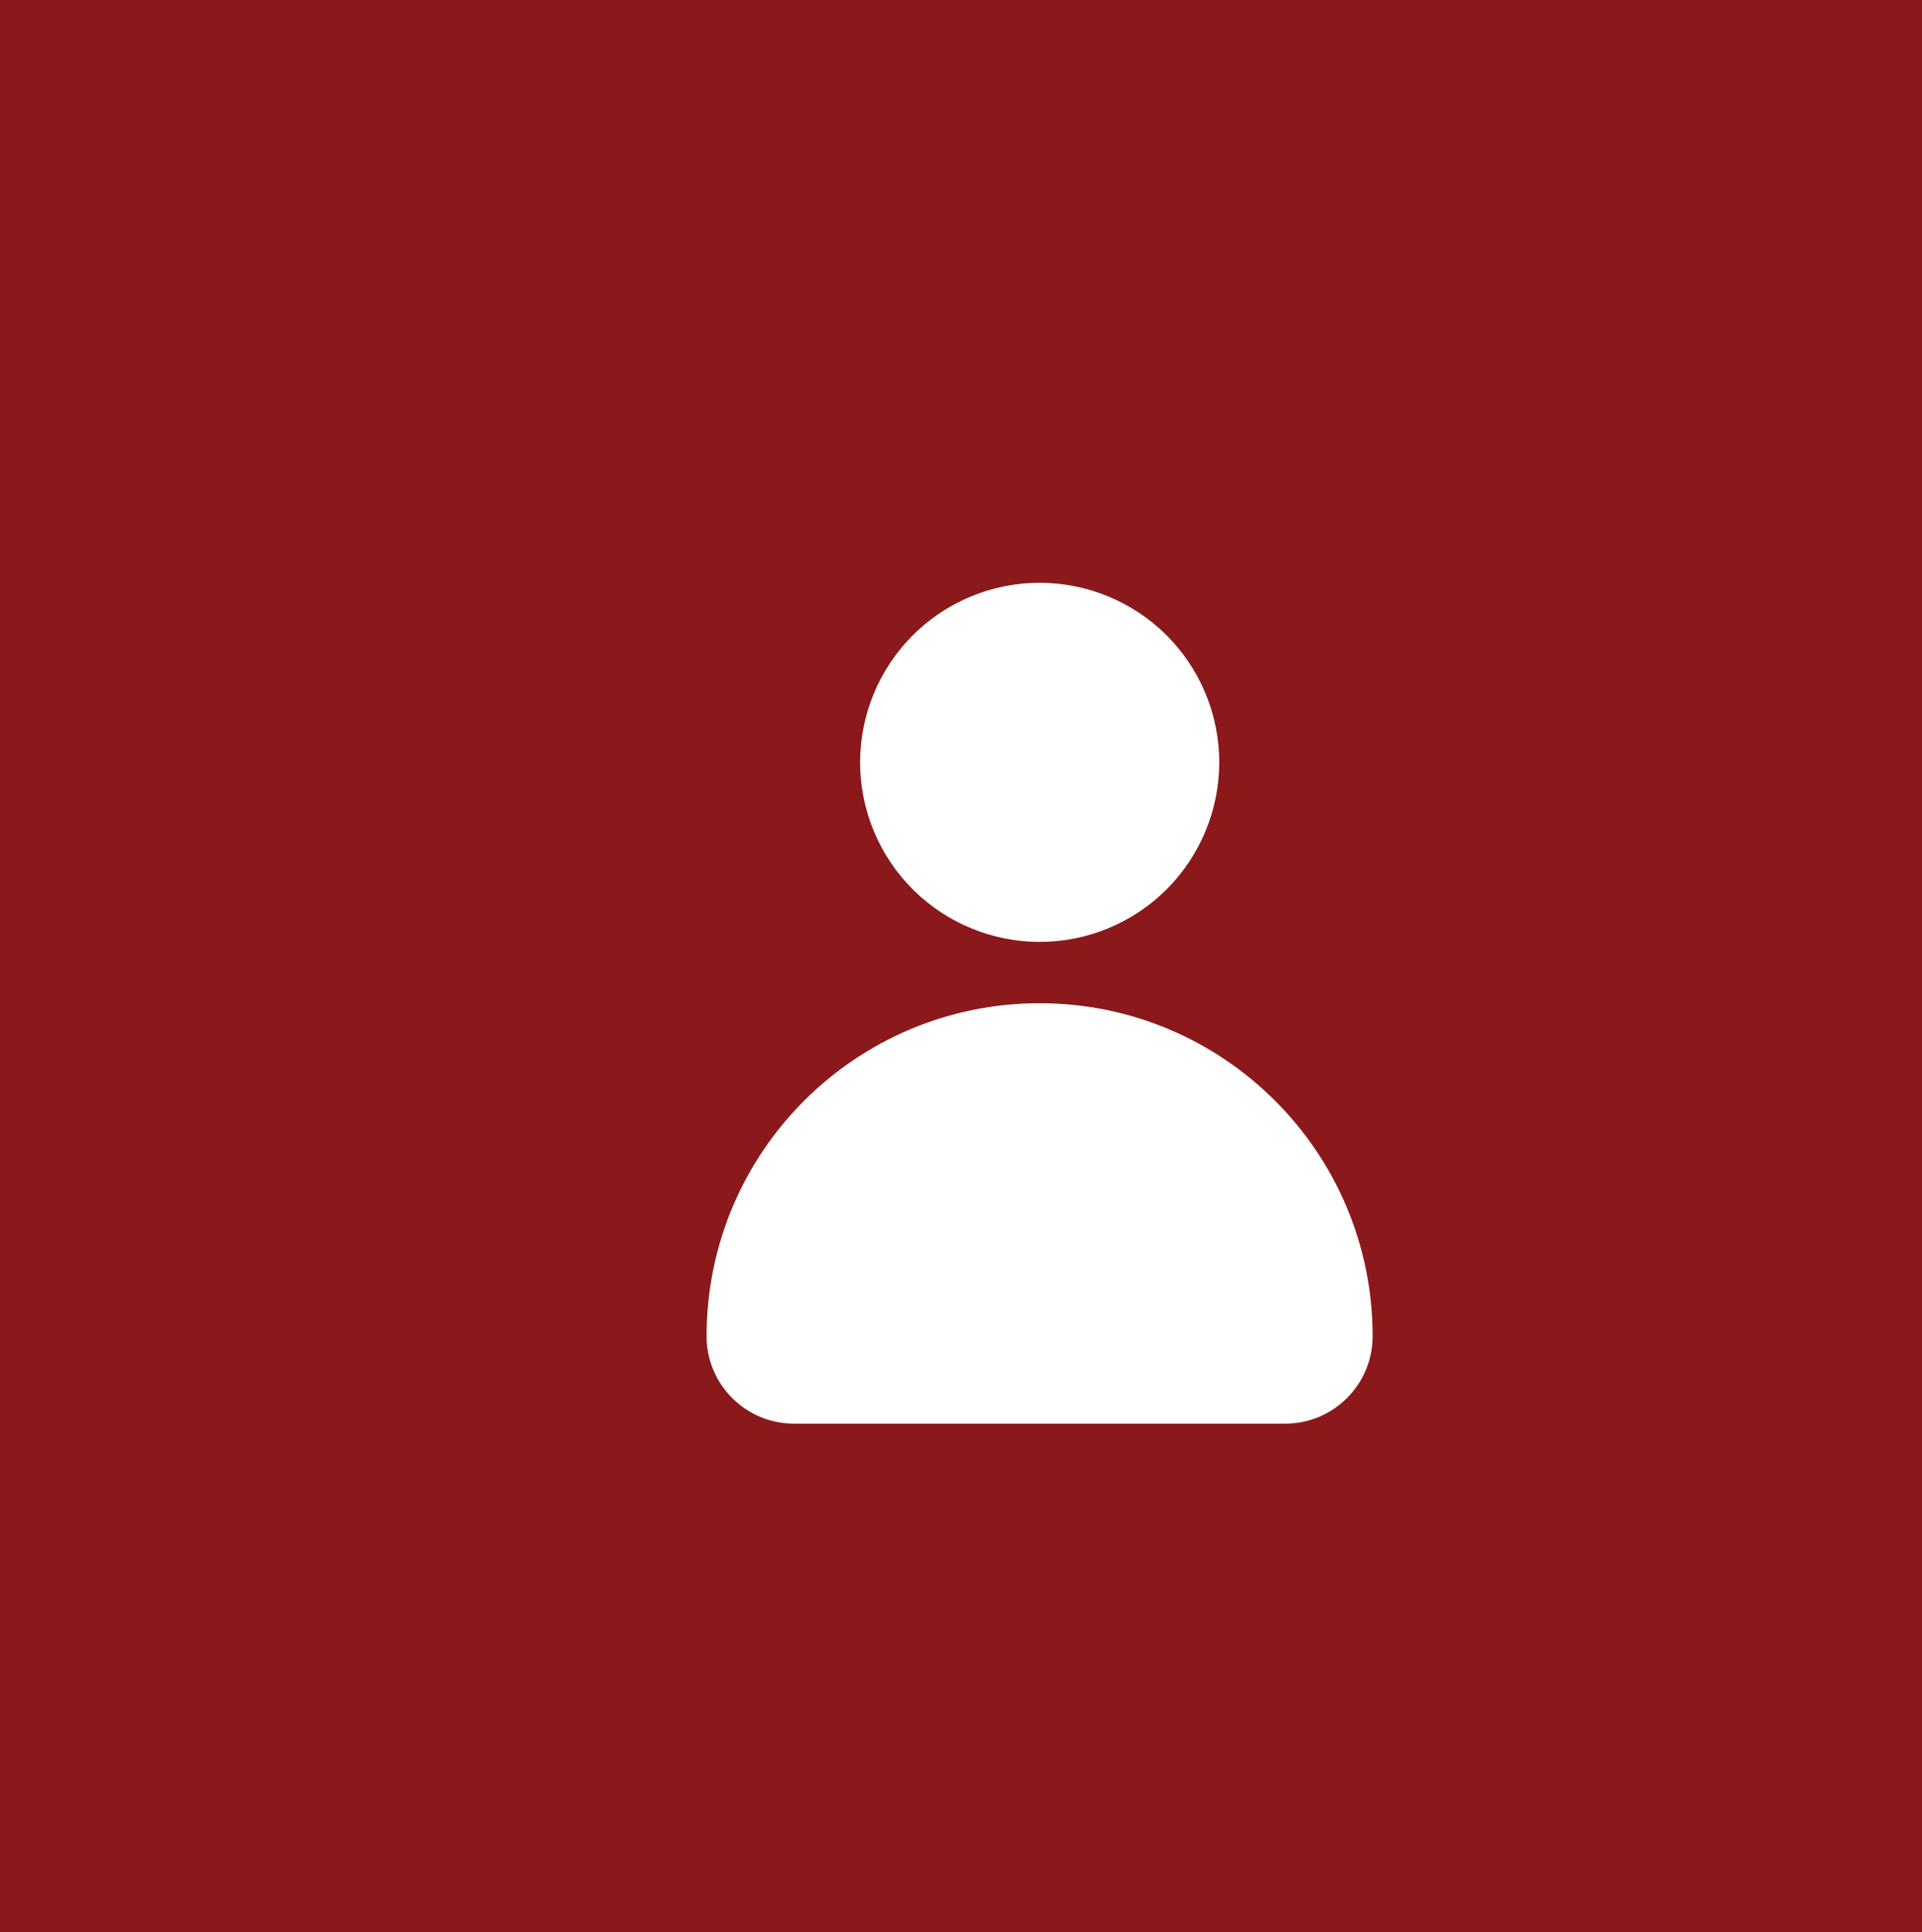 <?xml version="1.0" encoding="UTF-8"?><svg id="a" xmlns="http://www.w3.org/2000/svg" viewBox="0 0 129.97 130.65"><defs><style>.b{fill:#fff;}.c{fill:#8b191b;}</style></defs><rect class="c" width="130.66" height="130.65"/><g><circle class="b" cx="70.3" cy="51.55" r="12.14" transform="translate(-14.41 30.99) rotate(-22.61)"/><path class="b" d="M70.3,67.84h0c-12.44,0-22.52,10.08-22.52,22.52h0c0,3.26,2.65,5.91,5.91,5.91h33.22c3.26,0,5.91-2.65,5.91-5.91h0c0-12.44-10.08-22.52-22.52-22.52Z"/></g></svg>